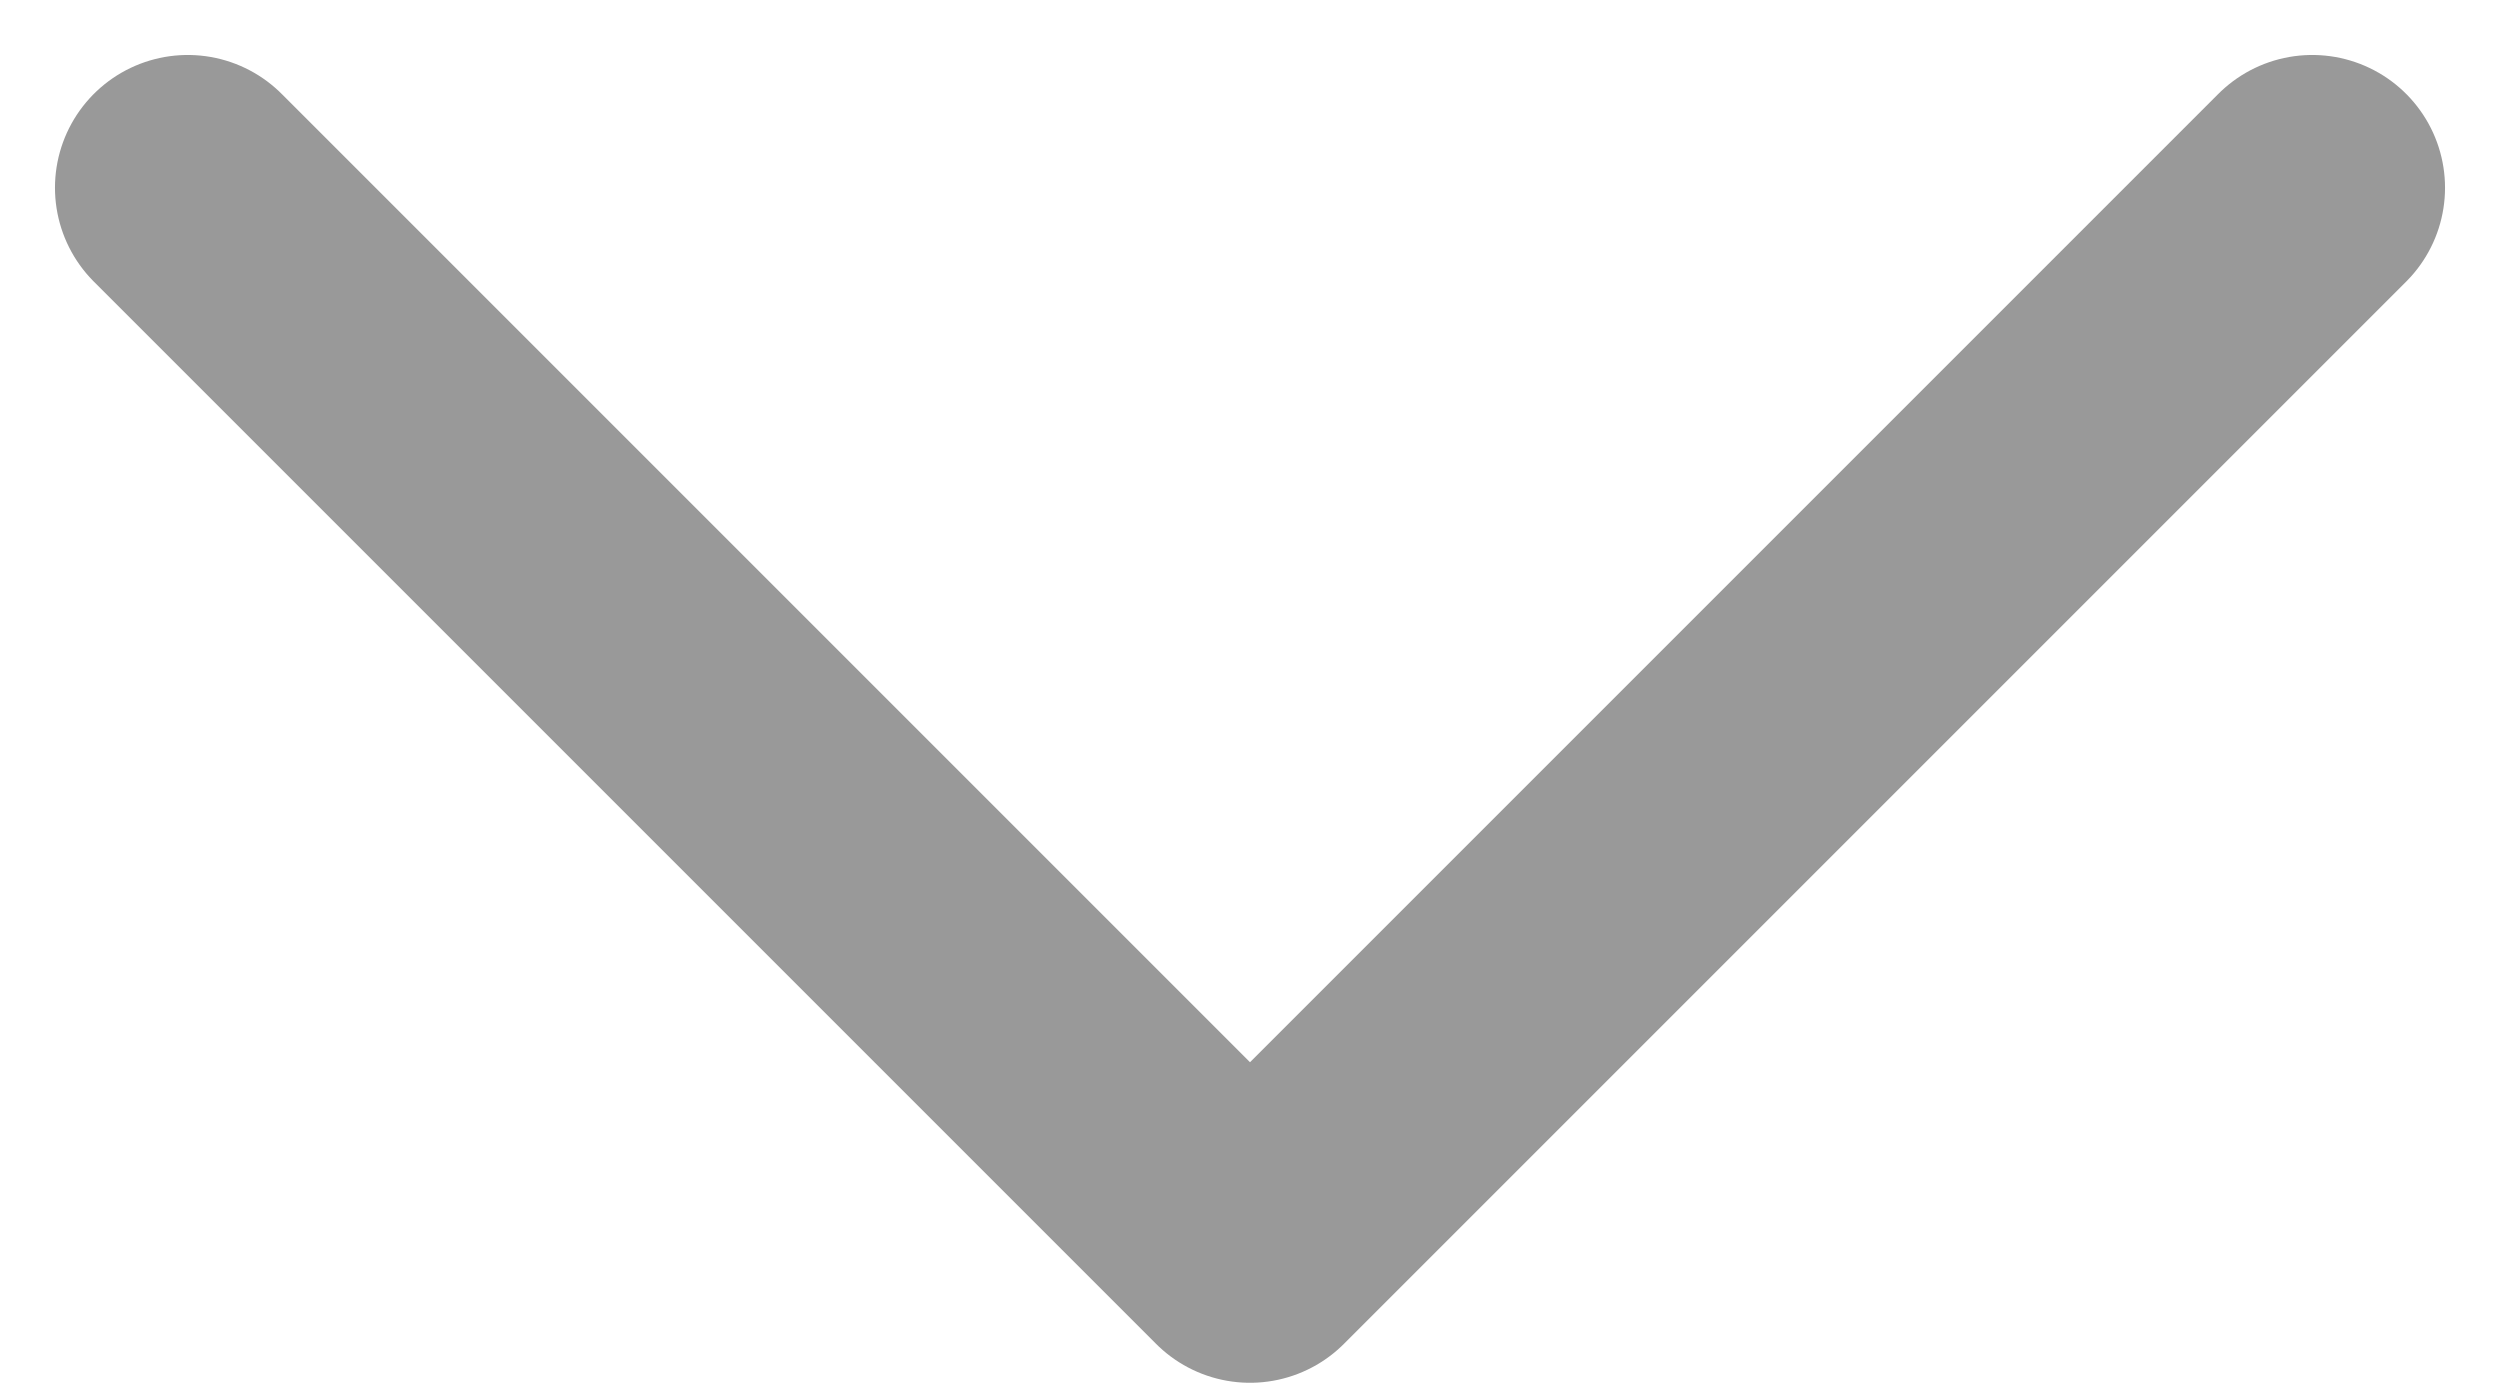 <svg xmlns="http://www.w3.org/2000/svg" width="9.414" height="5.207" viewBox="0 0 9.414 5.207">
  <path id="패스_166" data-name="패스 166" d="M-857.63,603.173l4-4,4,4" transform="translate(-848.923 603.88) rotate(180)" fill="none" stroke="#999" stroke-linecap="round" stroke-linejoin="round" stroke-width="1"/>
</svg>
